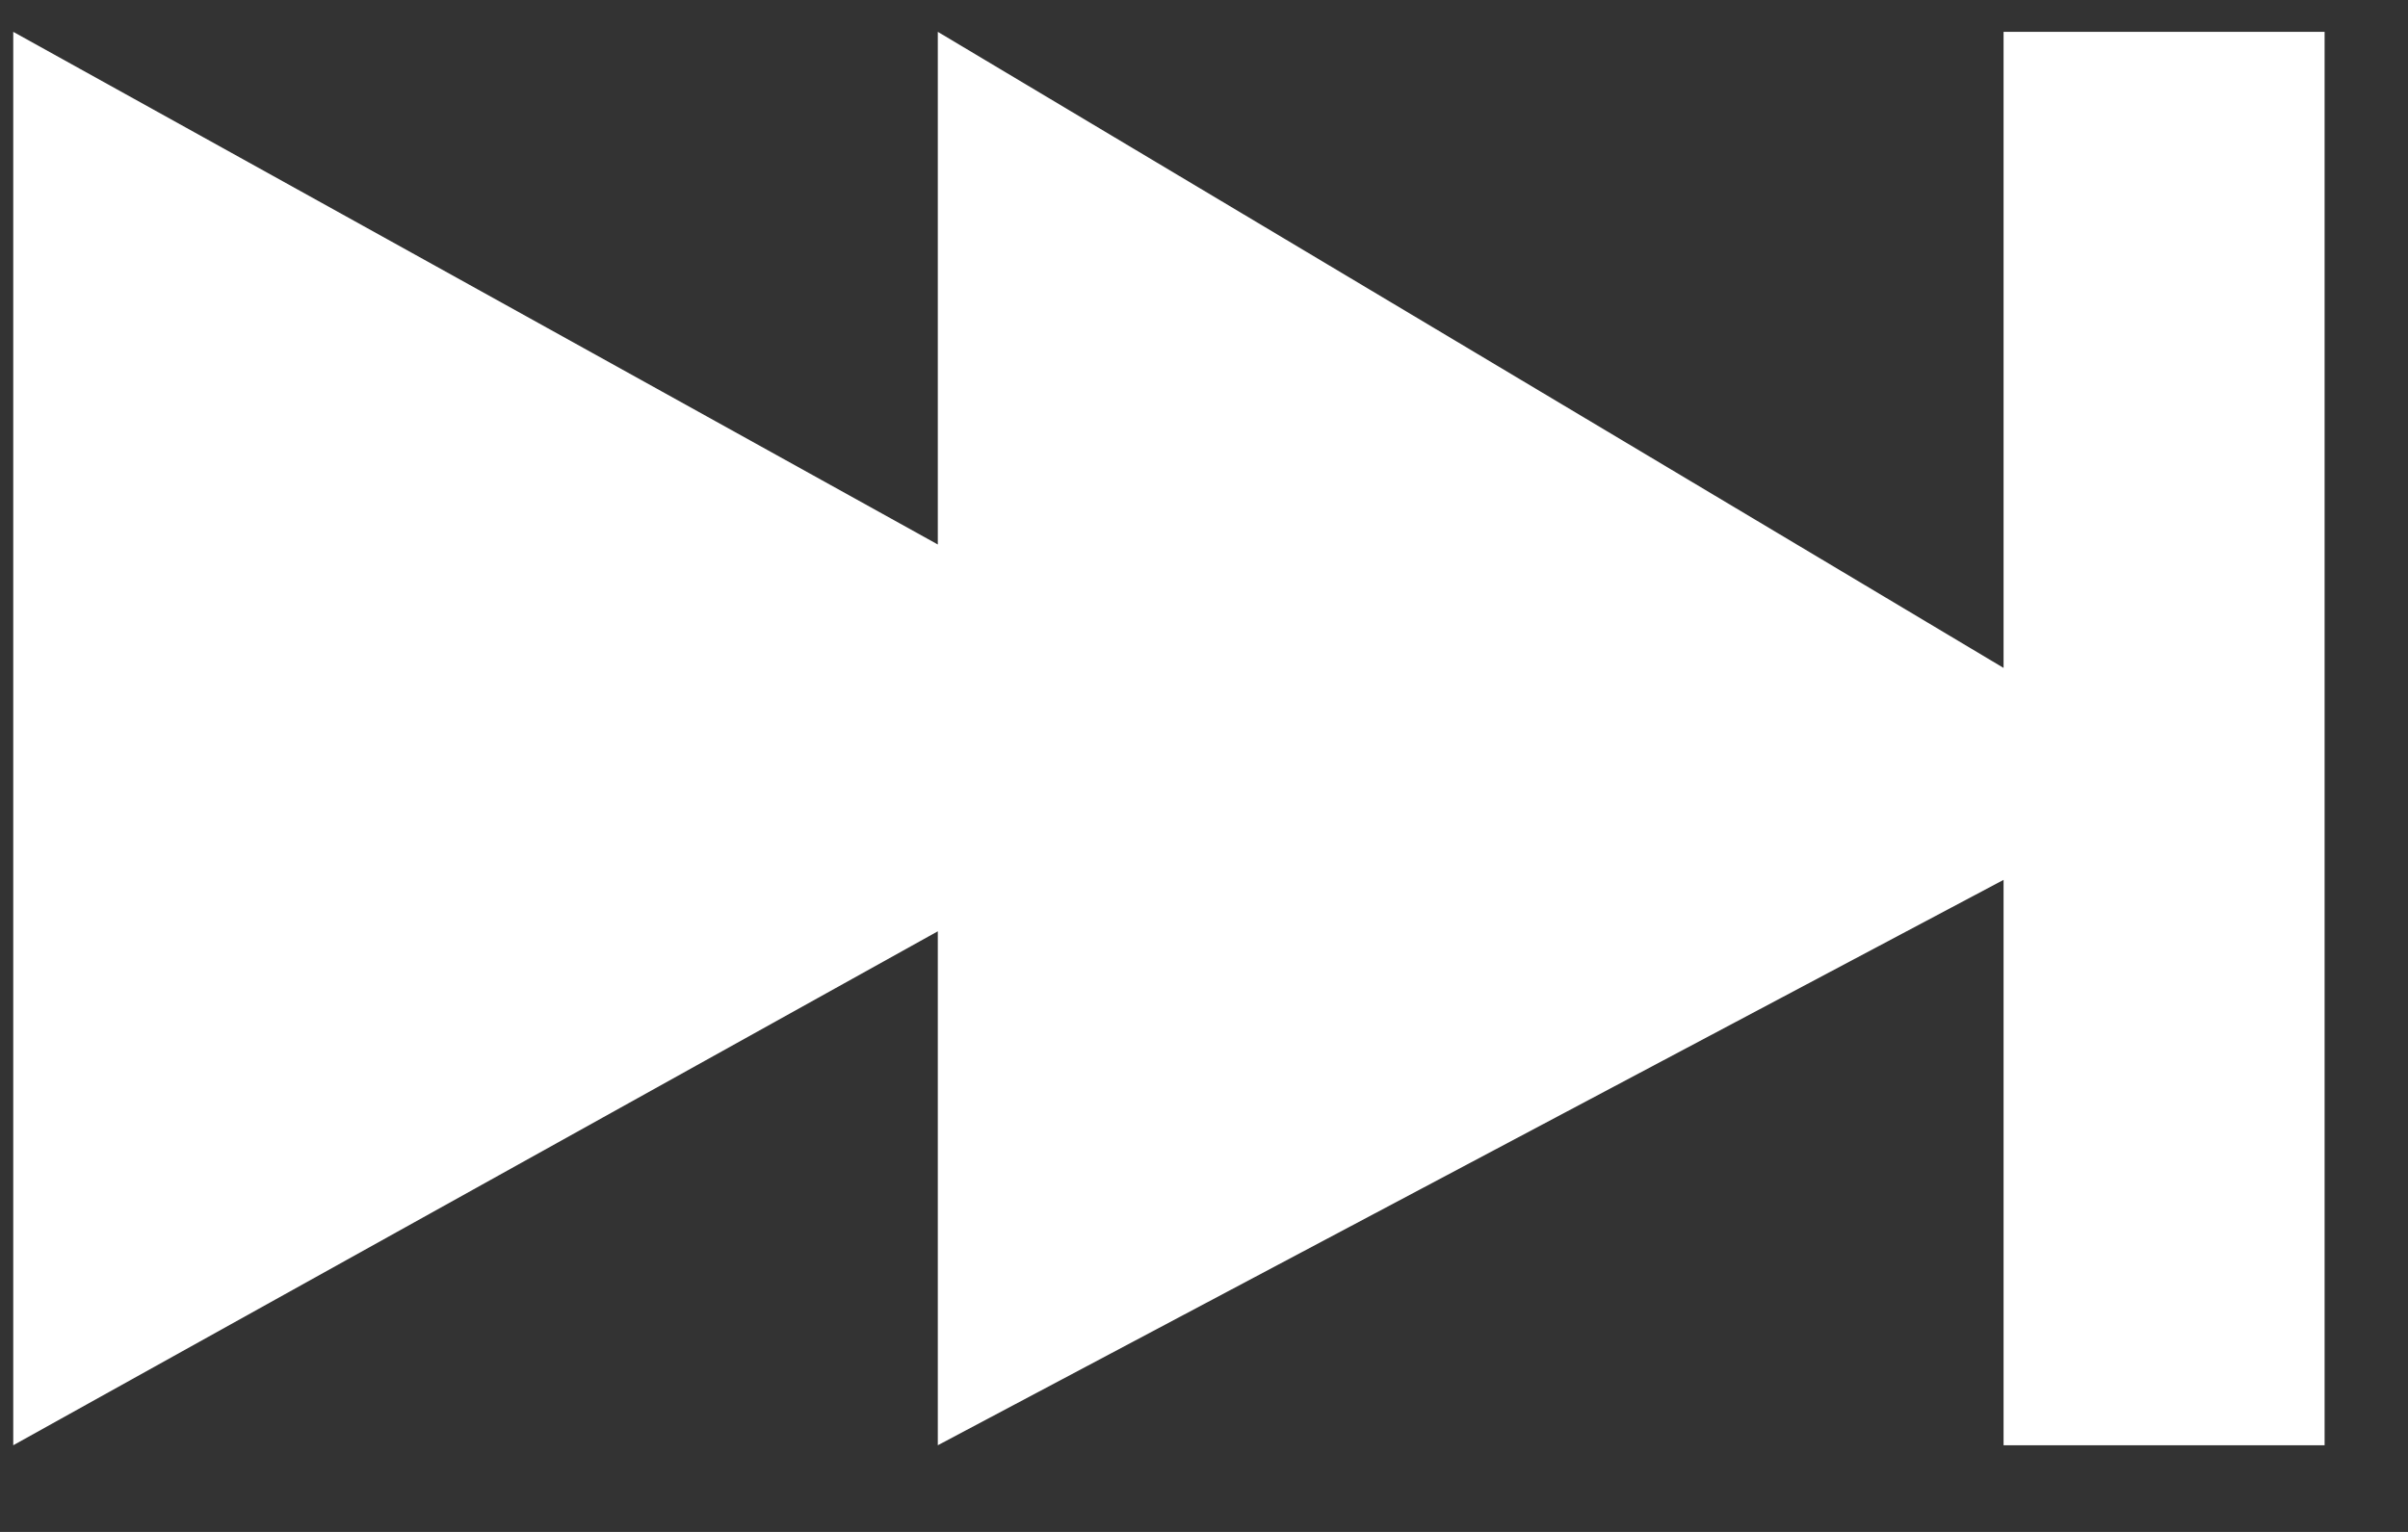 <svg width="22" height="14" viewBox="0 0 22 14" fill="none" xmlns="http://www.w3.org/2000/svg">
<rect x="0" y="0" width="22" height="14" fill="#333333" stroke="none"/>
<path fill-rule="evenodd" clip-rule="evenodd" d="M8.568 0.291V4.976L0.121 0.291V13.208L8.568 8.511V13.208L18.305 8.041V13.208H21.238V0.291H18.305V6.104L8.568 0.291" fill="white"/>
</svg>
